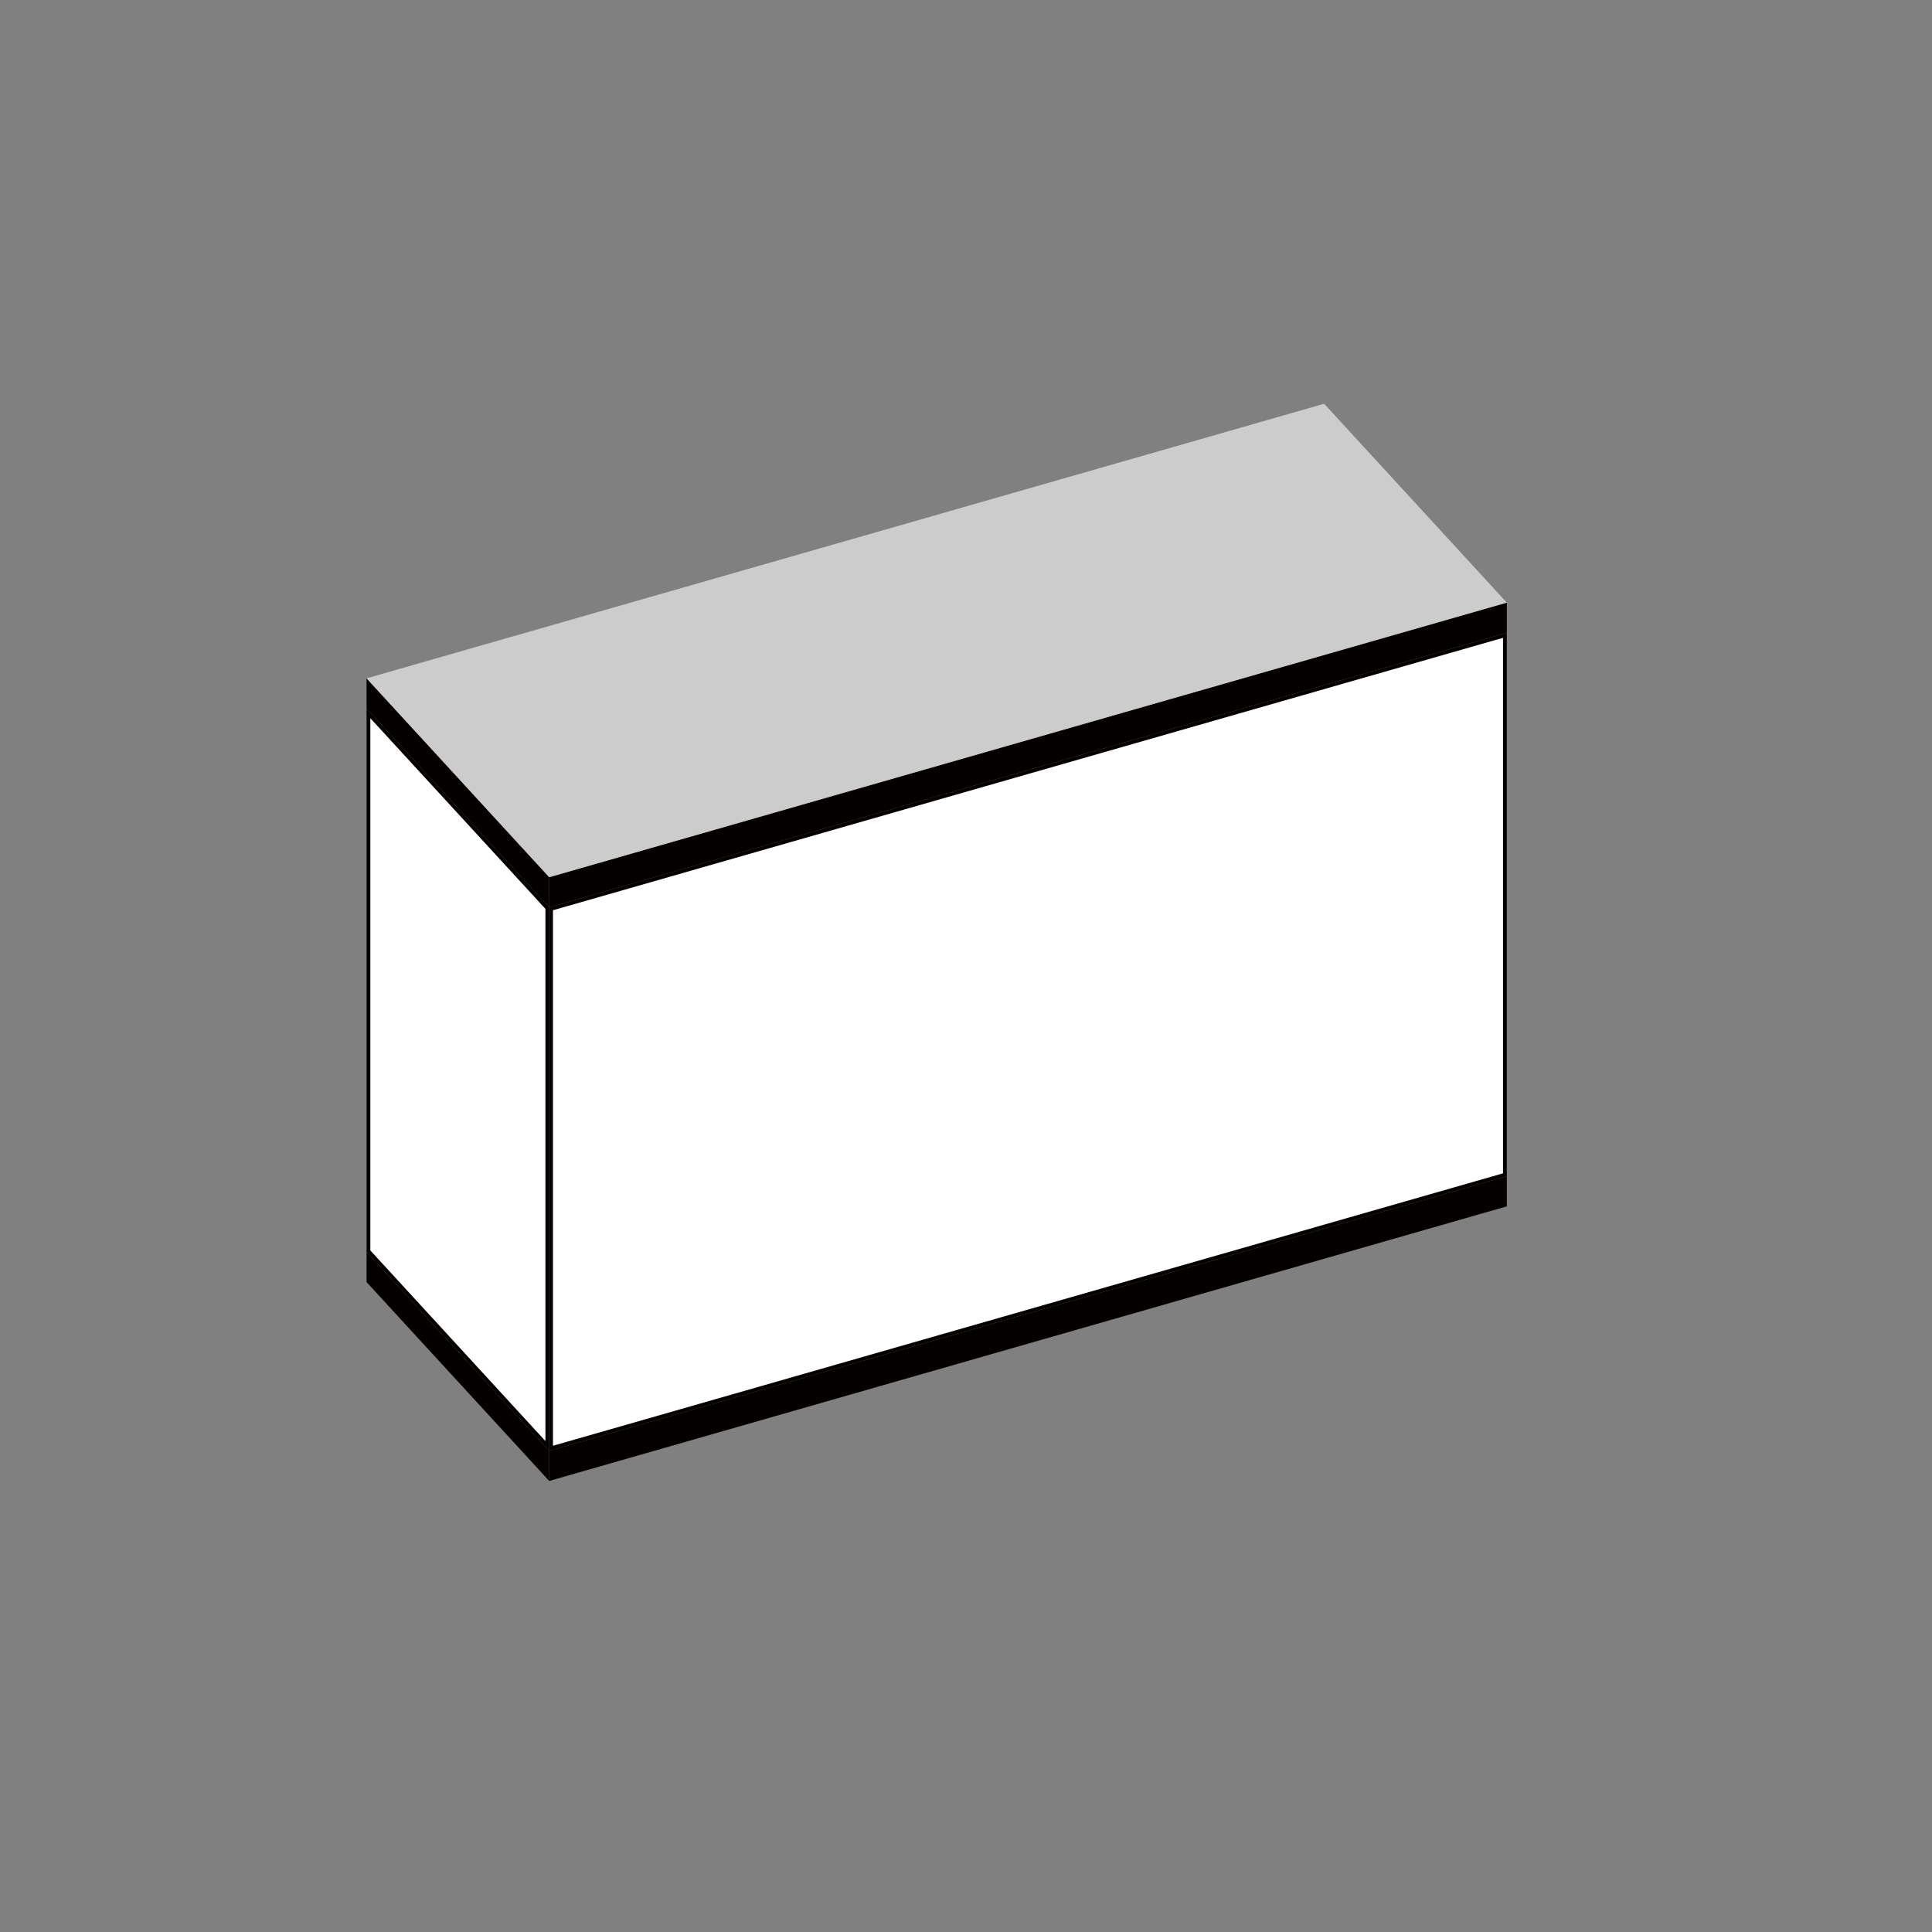<?xml version="1.0" encoding="iso-8859-1"?>
<!-- Generator: Adobe Illustrator 23.0.6, SVG Export Plug-In . SVG Version: 6.00 Build 0)  -->
<svg version="1.1" id="&#x30EC;&#x30A4;&#x30E4;&#x30FC;_2"
	 xmlns="http://www.w3.org/2000/svg" xmlns:xlink="http://www.w3.org/1999/xlink" x="0px" y="0px" viewBox="0 0 512 512"
	 style="enable-background:new 0 0 512 512;" xml:space="preserve">
<rect x="0" y="0" width="512" height="512" fill="#808080" stroke="none"/>
<g id="&#x4E0A;&#x306E;&#x7126;&#x3052;&#x76EE;">
	<g>
		<polygon style="fill:#040000;" points="97.644,187.573 97.644,181.052 145.045,232.663 145.045,239.185 		"/>
		<path style="fill:#040000;" d="M98.144,182.335l46.401,50.522v5.043l-46.401-50.523L98.144,182.335 M97.144,179.768l0,8
			l48.401,52.7v-8L97.144,179.768L97.144,179.768z"/>
	</g>
	<g>
		<polygon style="fill:#040000;" points="146.045,232.845 398.818,160.364 398.818,167.323 146.045,239.805 		"/>
		<path style="fill:#040000;" d="M398.318,161.027v5.919l-251.773,72.195v-5.919L398.318,161.027 M399.318,159.7l-253.773,72.768v8
			L399.318,167.7V159.7L399.318,159.7z"/>
	</g>
</g>
<g id="&#x4E0B;&#x306E;&#x7126;&#x3052;&#x76EE;">
	<g>
		<polygon style="fill:#040000;" points="97.644,339.573 97.644,333.052 145.045,384.663 145.045,391.185 		"/>
		<path style="fill:#040000;" d="M98.144,334.335l46.401,50.522v5.043l-46.401-50.522V334.335 M97.144,331.768v8l48.401,52.7v-8
			L97.144,331.768L97.144,331.768z"/>
	</g>
	<g>
		<polygon style="fill:#040000;" points="146.045,384.845 398.818,312.364 398.818,319.323 146.045,391.805 		"/>
		<path style="fill:#040000;" d="M398.318,313.027v5.919l-251.773,72.195v-5.919L398.318,313.027 M399.318,311.7l-253.773,72.768v8
			L399.318,319.7V311.7L399.318,311.7z"/>
	</g>
</g>
<g id="&#x5074;&#x9762;">
	<g>
		<polygon style="fill:#FFFFFF;" points="97.644,331.573 97.644,189.052 145.045,240.663 145.045,383.185 		"/>
		<path style="fill:#040000;" d="M98.144,190.335l46.401,50.523v141.043l-46.401-50.523V190.335 M97.144,187.768v144l48.401,52.7
			v-144L97.144,187.768L97.144,187.768z"/>
	</g>
	<g>
		<polygon style="fill:#FFFFFF;" points="146.045,240.845 398.818,168.364 398.818,311.323 146.045,383.805 		"/>
		<path style="fill:#040000;" d="M398.318,169.027v141.919l-251.773,72.195V241.222L398.318,169.027 M399.318,167.7l-253.773,72.768
			v144L399.318,311.7V167.7L399.318,167.7z"/>
	</g>
</g>
<polygon style="fill:#CCCCCC;" points="97.144,179.768 145.545,232.468 399.318,159.7 350.917,107 "/>
</svg>
